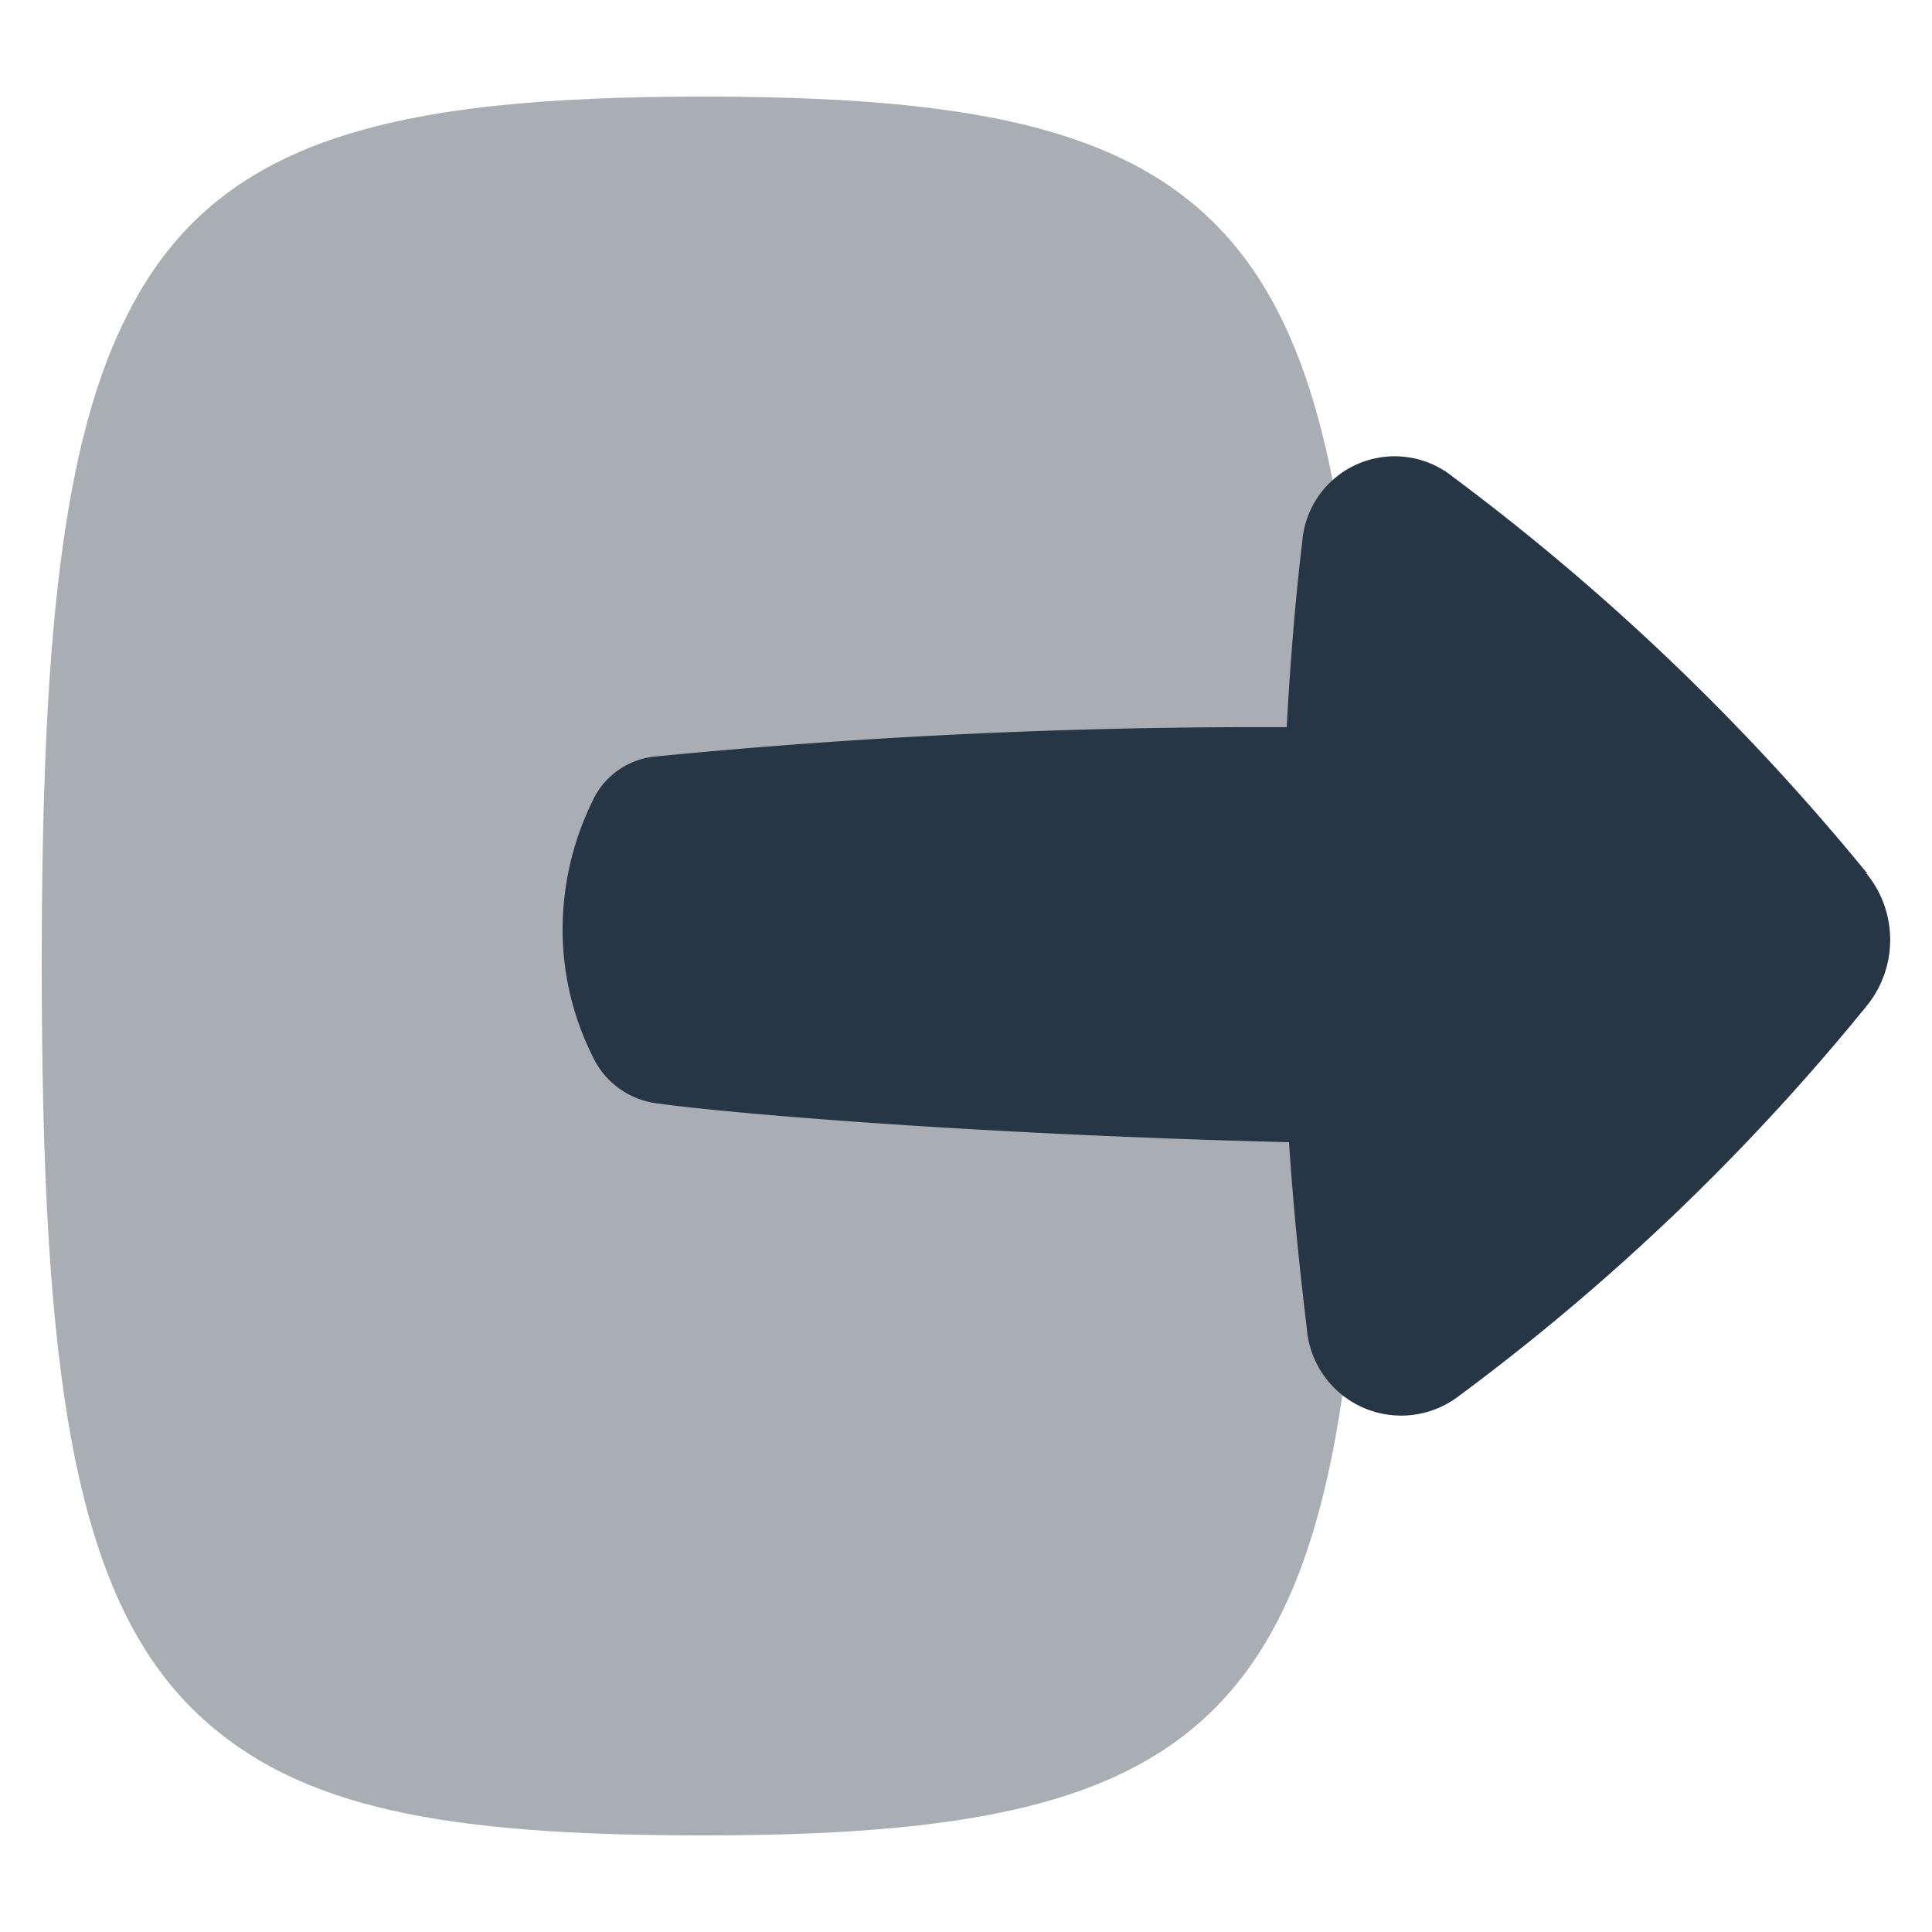 <svg id="salir" xmlns="http://www.w3.org/2000/svg" width="25" height="25" viewBox="0 0 25 25">
  <g id="Grupo_19137" data-name="Grupo 19137">
    <rect id="Rectángulo_2562" data-name="Rectángulo 2562" width="25" height="25" fill="#263645" opacity="0"/>
    <g id="Grupo_19136" data-name="Grupo 19136">
      <path id="Trazado_175" data-name="Trazado 175" d="M9.1,1.25c4.18,0,6.39.59,7.51,2.93.81,1.7,1.05,4.33,1.05,8.32,0,5.07-.38,7.93-1.84,9.5-1.27,1.37-3.36,1.75-6.72,1.75s-5.24-.35-6.53-1.56C.95,20.67.54,17.78.54,12.5c0-4.13.25-6.8,1.14-8.49C2.82,1.81,5.03,1.25,9.1,1.25Z" fill="#263645" opacity="0.4"/>
      <path id="Trazado_35745" data-name="Trazado 35745" d="M24.15,11.3a1.355,1.355,0,0,1,.01,1.71,29.175,29.175,0,0,1-5.29,5.06,1.225,1.225,0,0,1-1.96-.88c-.08-.67-.17-1.48-.23-2.41-4.03-.1-7.22-.37-8.16-.5a1.072,1.072,0,0,1-.81-.53,3.673,3.673,0,0,1-.43-1.71A3.787,3.787,0,0,1,7.7,10.3a1,1,0,0,1,.77-.51,80.316,80.316,0,0,1,8.18-.38c.05-.92.12-1.73.2-2.39a1.2,1.2,0,0,1,1.95-.85,30.313,30.313,0,0,1,5.36,5.13Z" fill="#263645"/>
    </g>
  </g>
</svg>
